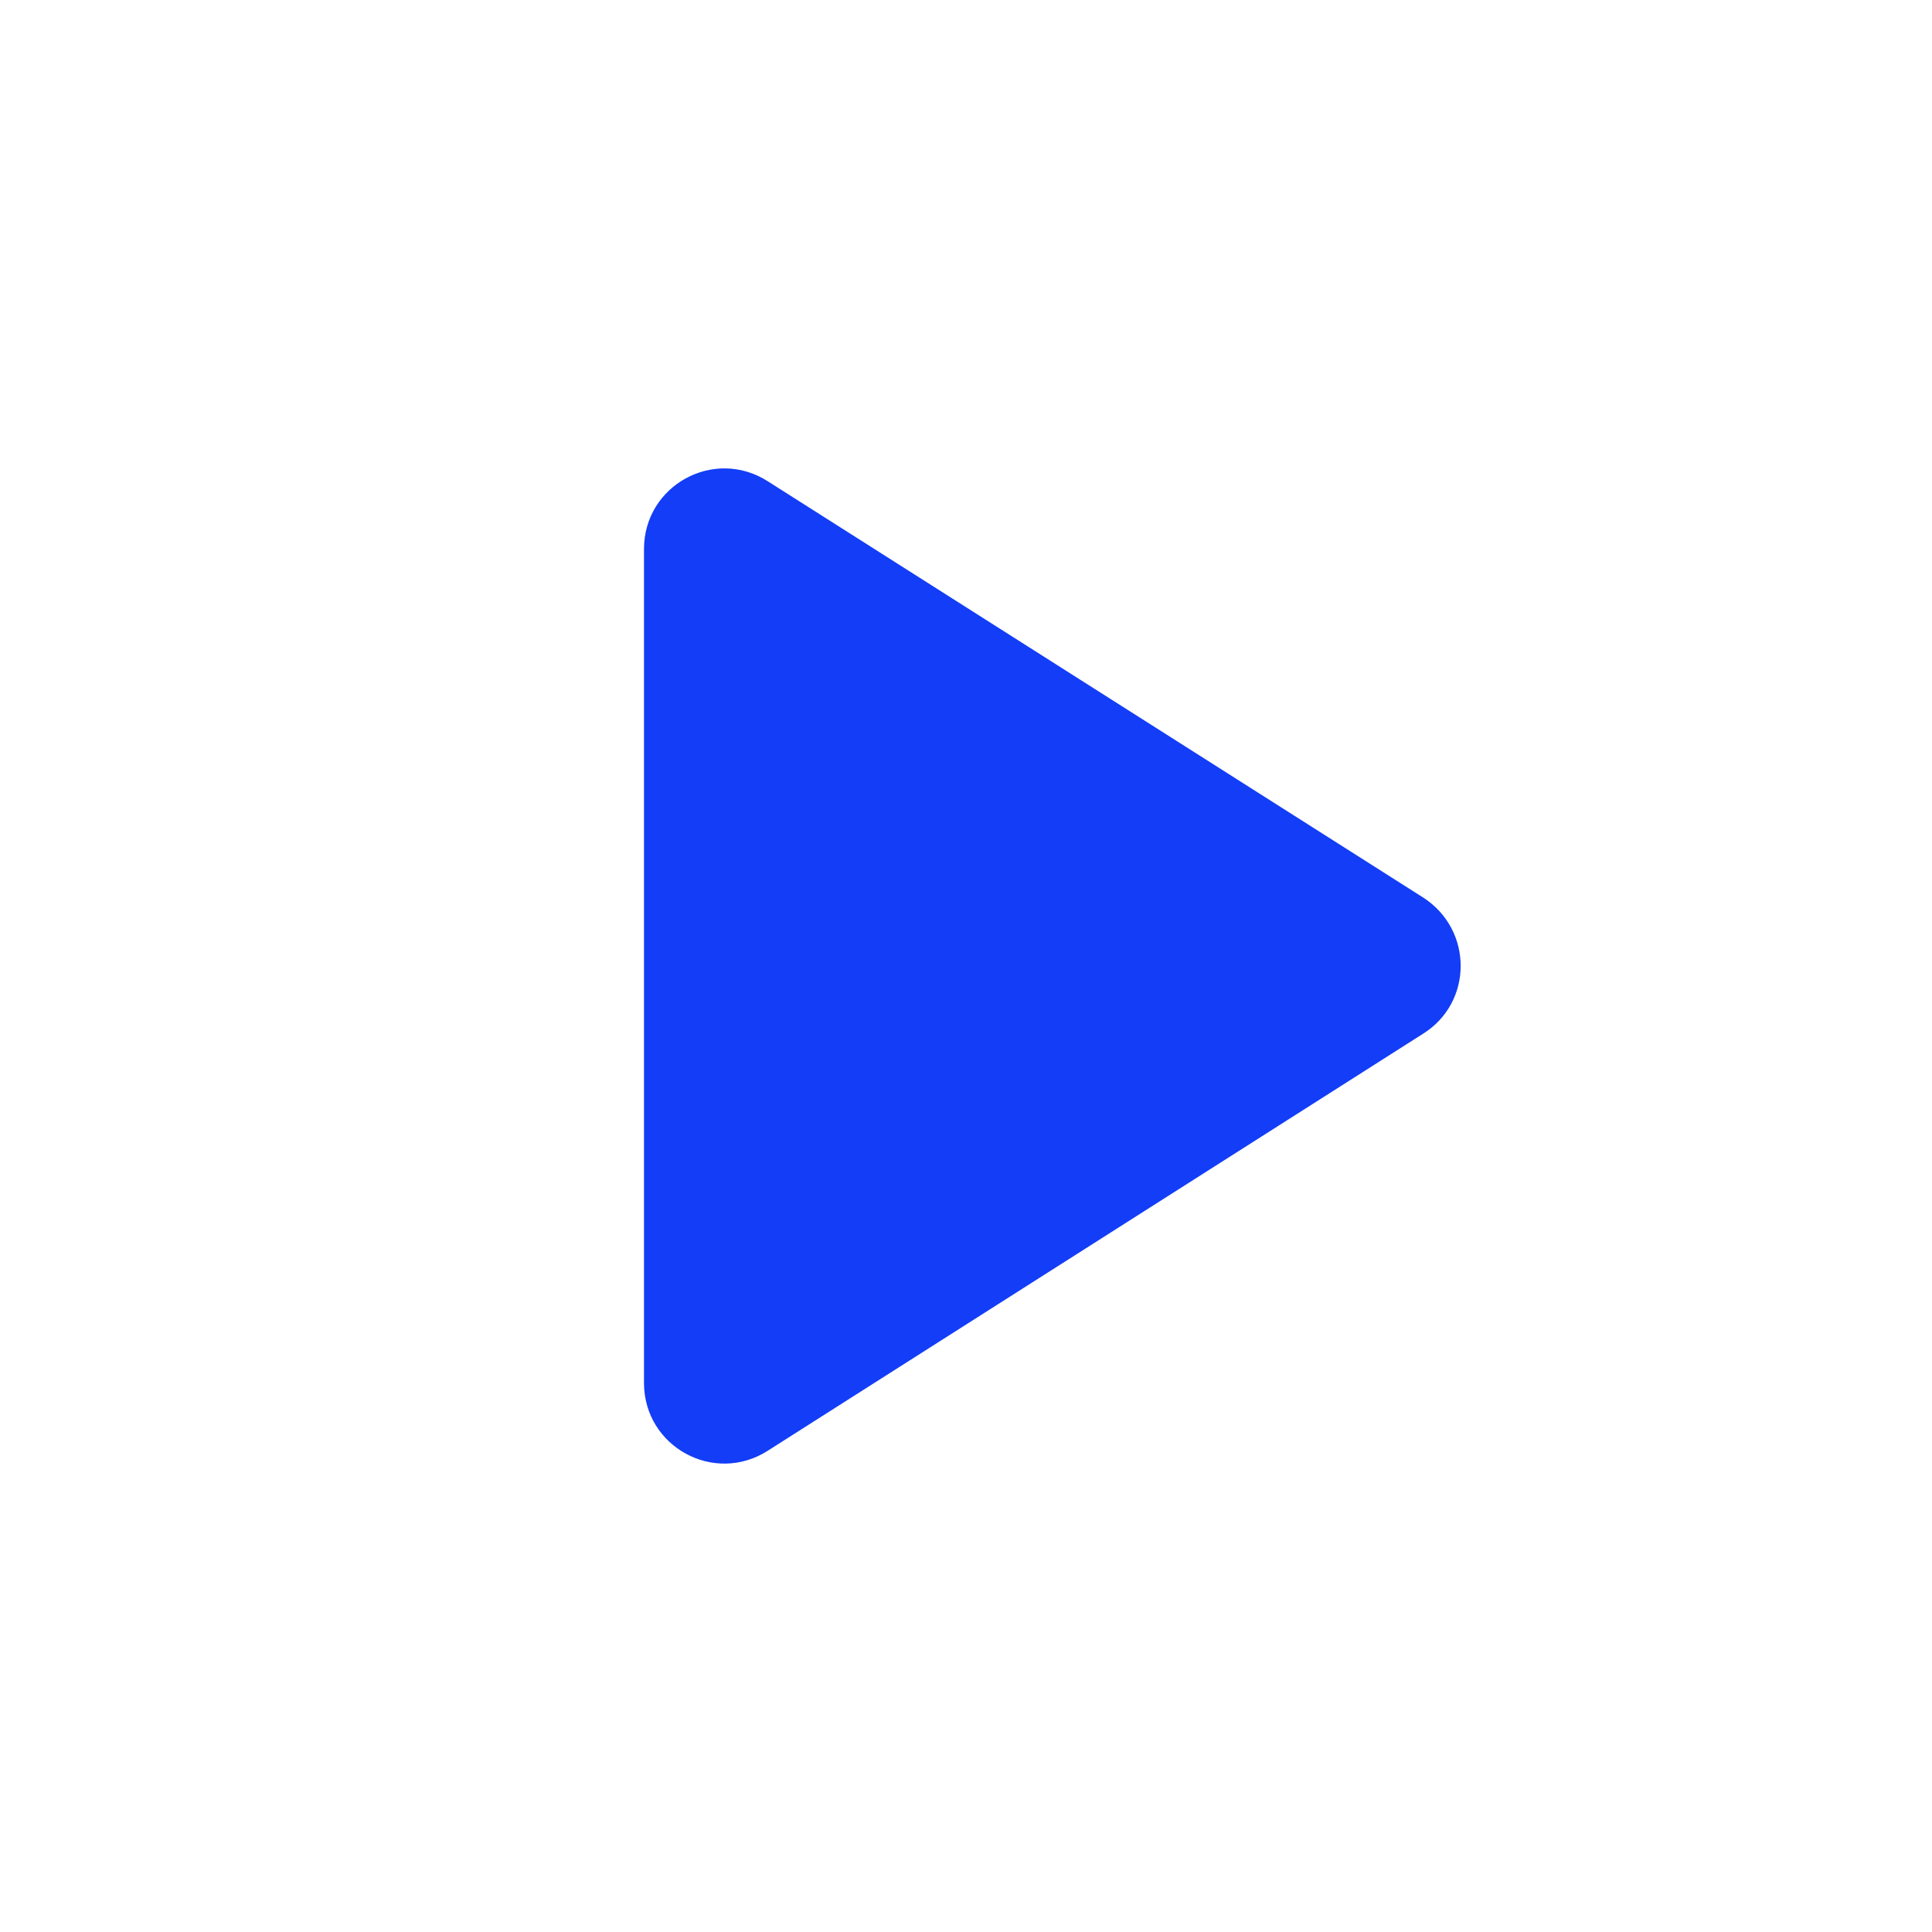 <svg fill="#133DF6" xmlns="http://www.w3.org/2000/svg" height="24" viewBox="0 0 24 24" width="24"><path d="M8 6.82v10.36c0 .79.87 1.27 1.54.84l8.14-5.18c.62-.39.62-1.29 0-1.69L9.54 5.98C8.87 5.55 8 6.03 8 6.82z"/></svg>